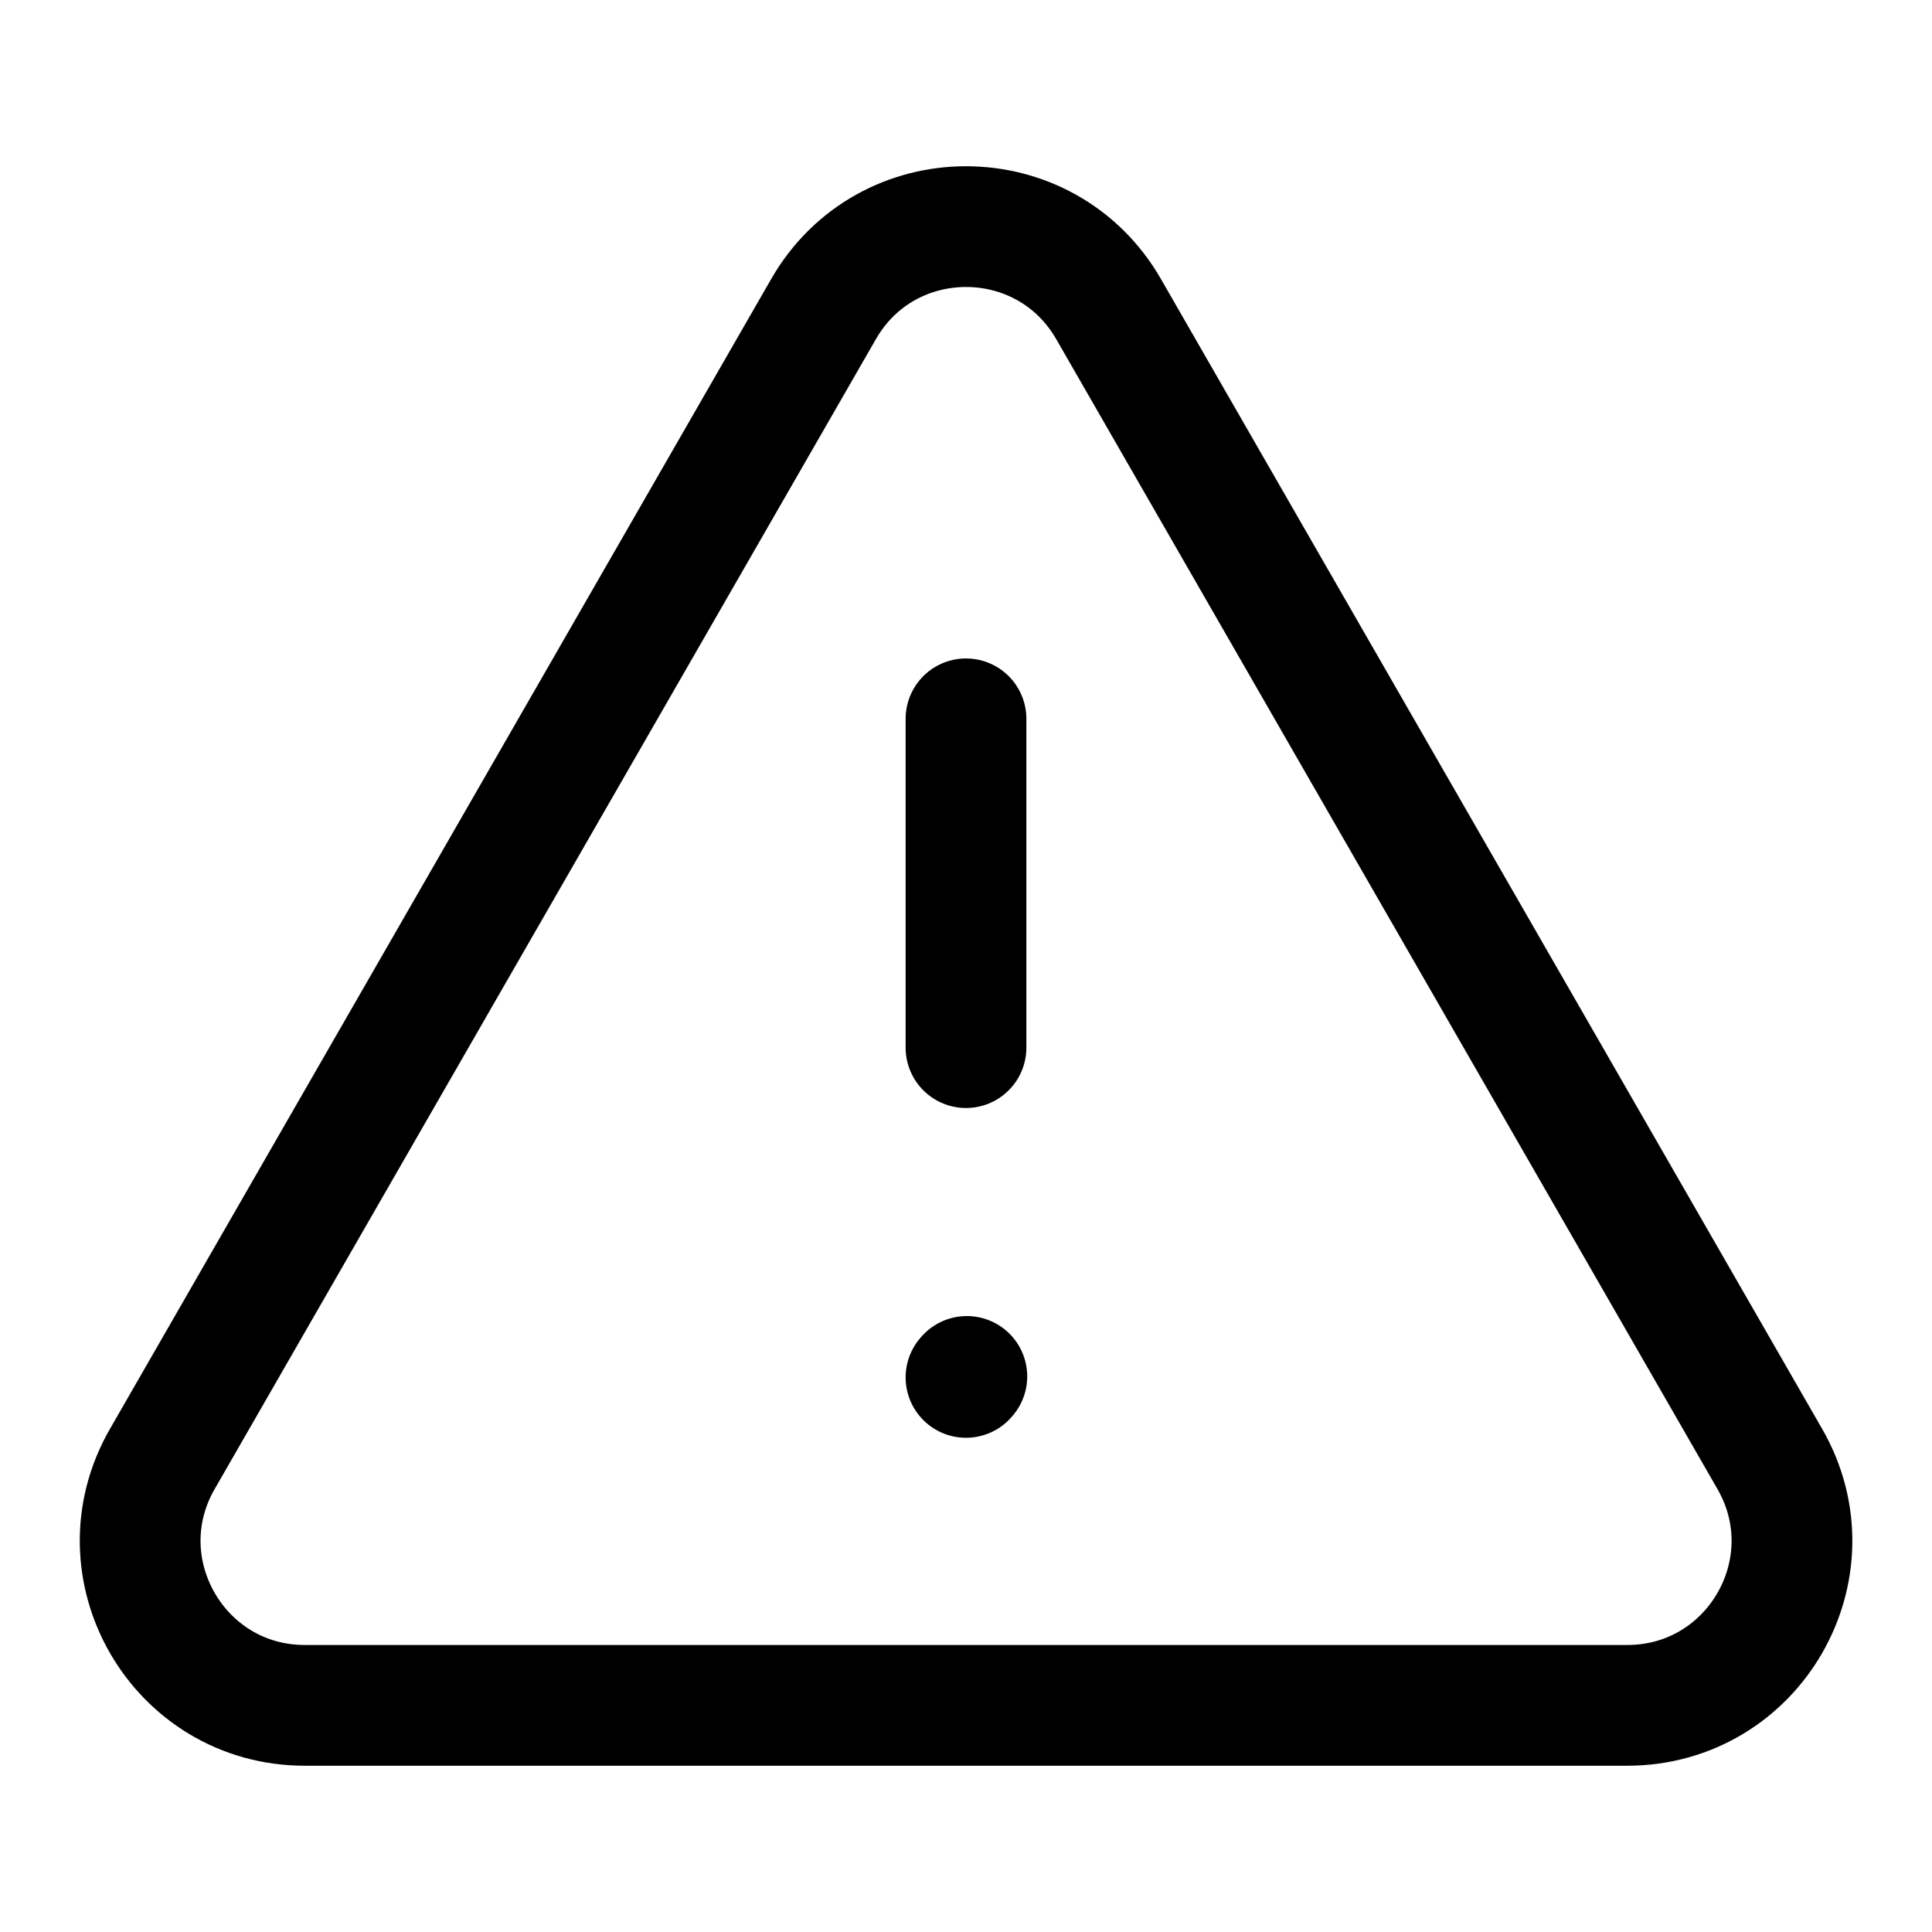<svg viewBox="-0.5 -0.5 16 16" fill="none" xmlns="http://www.w3.org/2000/svg" id="Warning-Triangle--Streamline-Iconoir" height="16" width="16"><desc>Warning Triangle Streamline Icon: https://streamlinehq.com</desc><path d="M12.976 13.623H2.024c-1.047 0 -1.702 -1.133 -1.18 -2.04l5.476 -9.523c0.523 -0.911 1.837 -0.911 2.361 0l5.476 9.523c0.522 0.908 -0.133 2.04 -1.181 2.04Z" stroke="#000000" stroke-linecap="round" stroke-width="1"></path><path d="M7.5 5.453v2.723" stroke="#000000" stroke-linecap="round" stroke-width="1"></path><path d="m7.5 10.907 0.007 -0.008" stroke="#000000" stroke-linecap="round" stroke-linejoin="round" stroke-width="1"></path></svg>